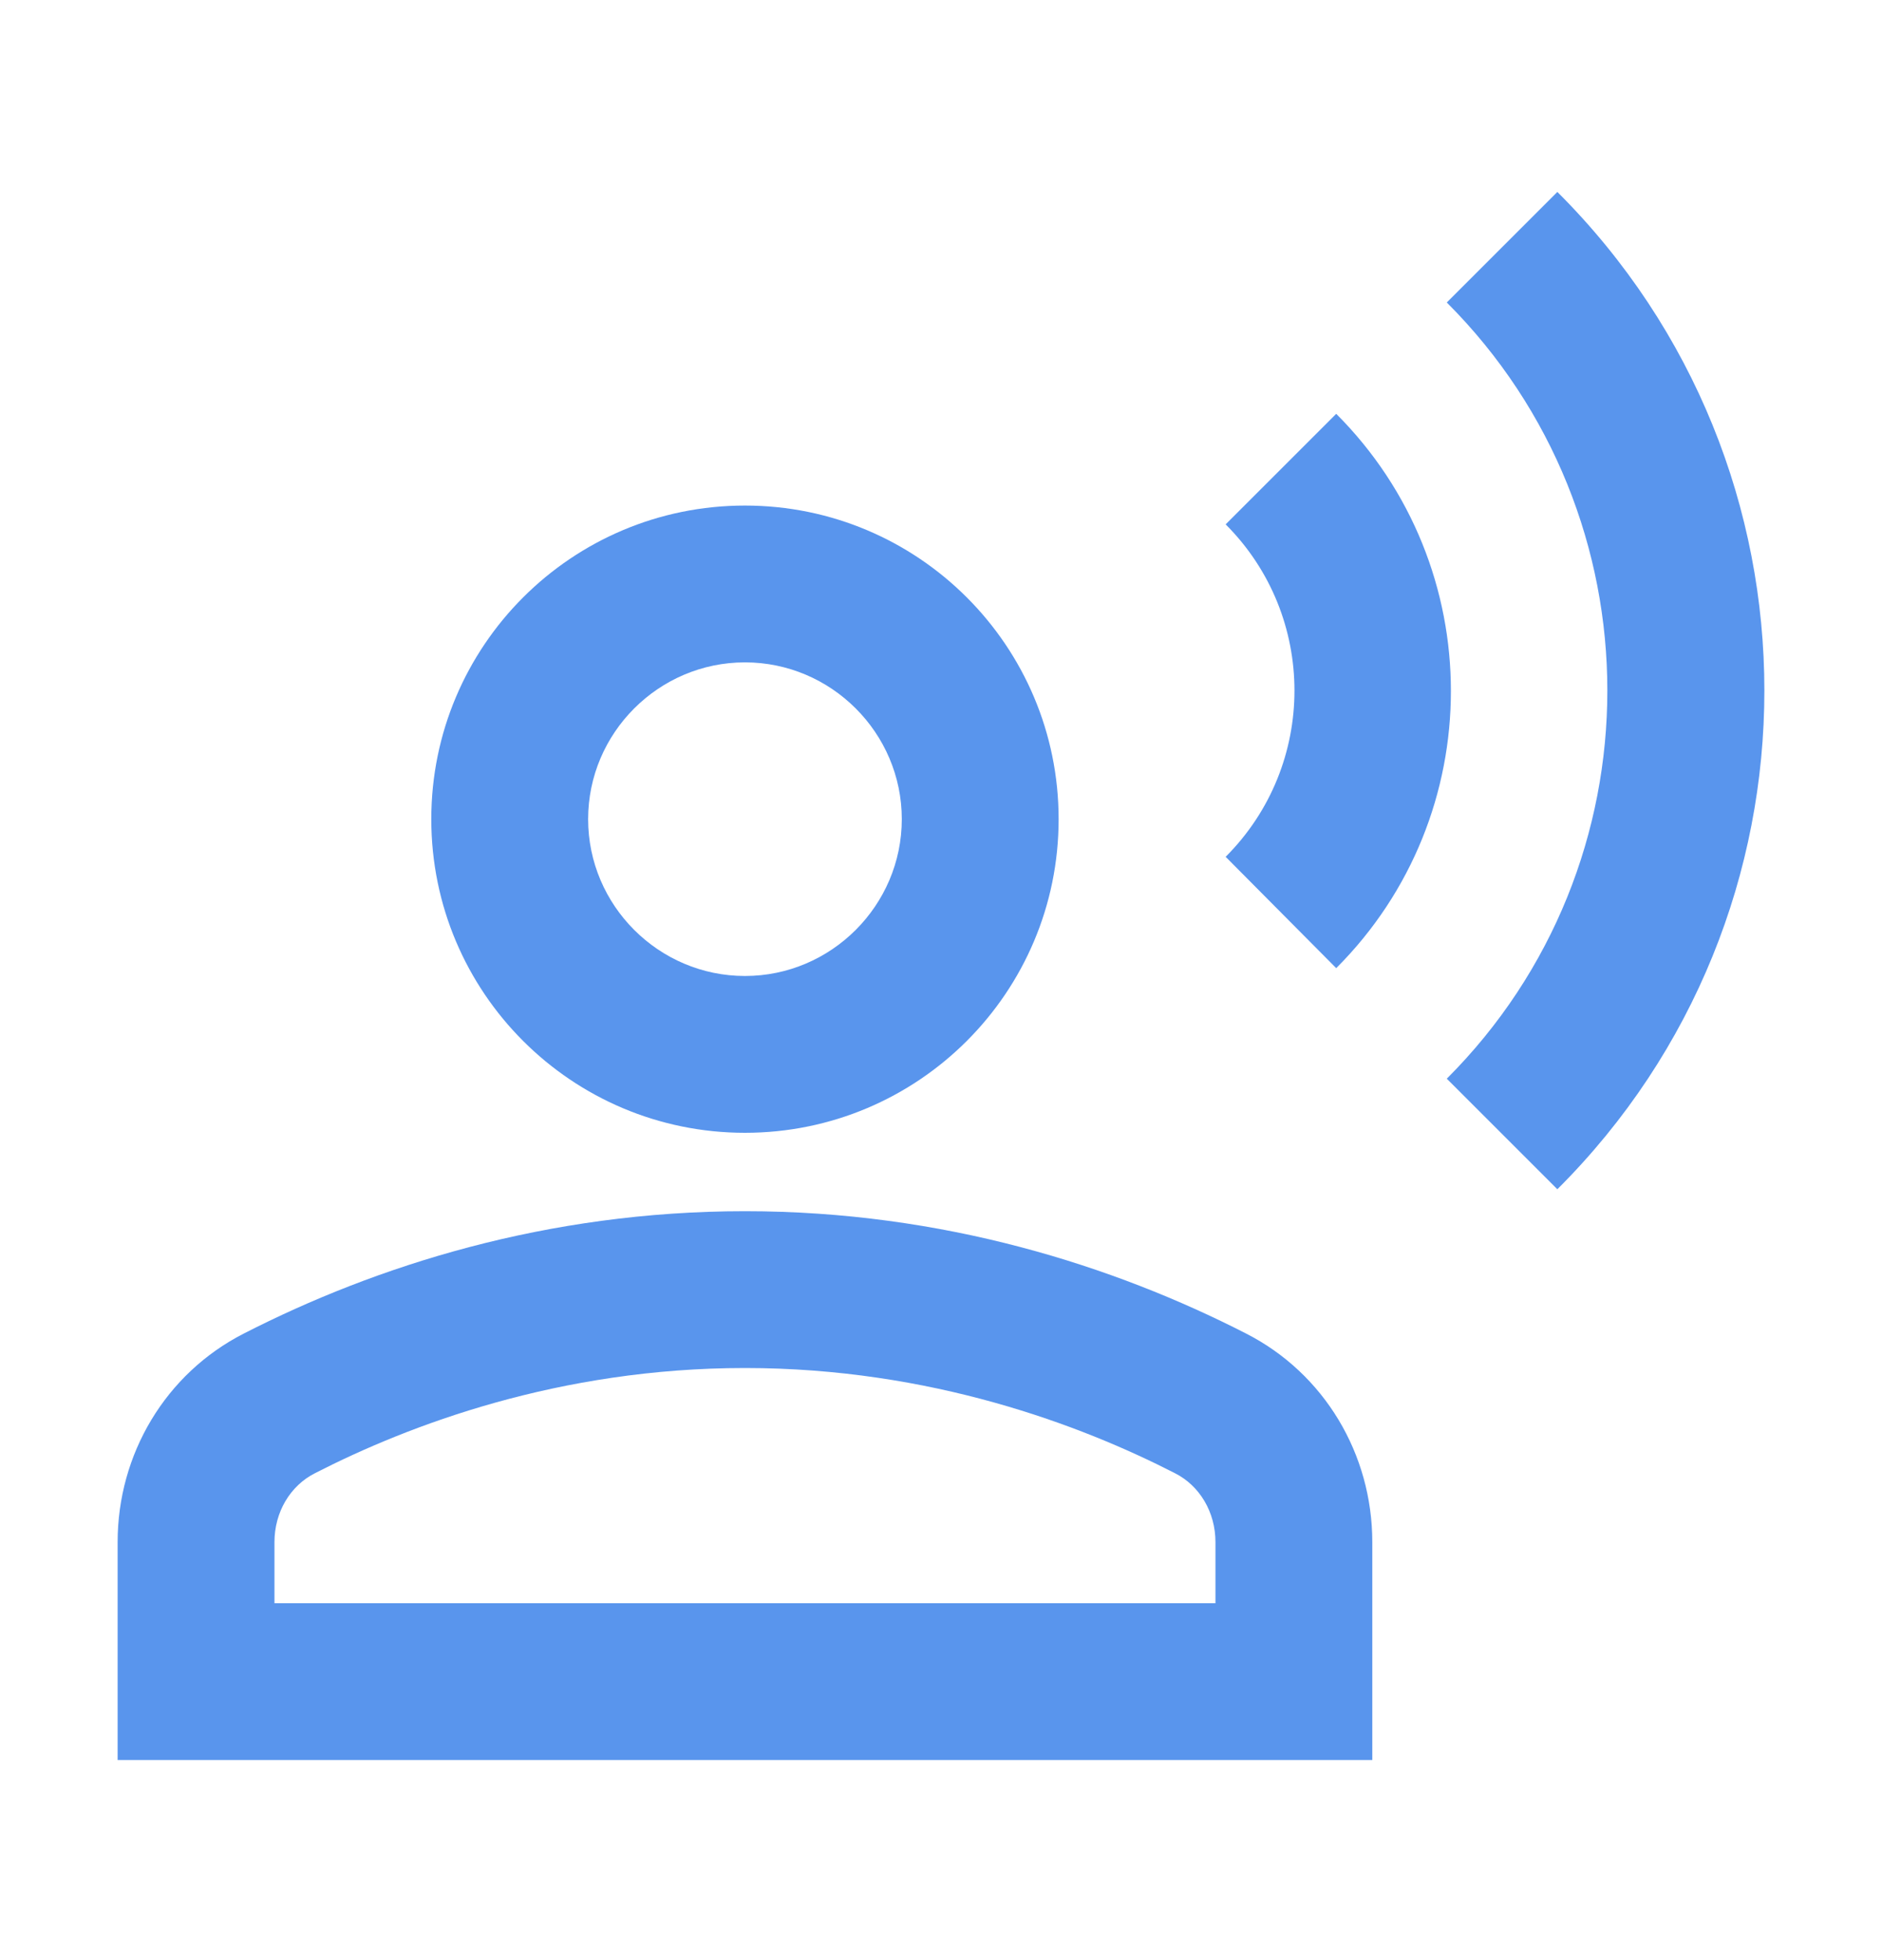 <svg width="24" height="25" viewBox="0 0 24 25" fill="none" xmlns="http://www.w3.org/2000/svg">
<path d="M9.5 14.448C11.71 14.448 13.5 12.658 13.5 10.448C13.5 8.238 11.71 6.448 9.5 6.448C7.29 6.448 5.5 8.238 5.5 10.448C5.5 12.658 7.29 14.448 9.5 14.448ZM9.5 8.448C10.6 8.448 11.5 9.348 11.5 10.448C11.5 11.548 10.6 12.448 9.5 12.448C8.4 12.448 7.5 11.548 7.5 10.448C7.5 9.348 8.4 8.448 9.5 8.448Z" fill="#5995ED"/>
<path d="M15.89 17.008C14.21 16.148 12.03 15.448 9.5 15.448C6.97 15.448 4.79 16.148 3.11 17.008C2.11 17.518 1.5 18.548 1.5 19.668V22.448H17.5V19.668C17.5 18.548 16.89 17.518 15.89 17.008ZM15.5 20.448H3.5V19.668C3.5 19.288 3.7 18.948 4.02 18.788C5.21 18.178 7.13 17.448 9.5 17.448C11.87 17.448 13.79 18.178 14.98 18.788C15.3 18.948 15.5 19.288 15.5 19.668V20.448Z" fill="#5995ED"/>
<path d="M19.86 2.448L18.45 3.858C21.18 6.588 21.18 11.028 18.45 13.758L19.86 15.168C23.38 11.658 23.38 5.958 19.86 2.448Z" fill="#5995ED"/>
<path d="M17.04 12.348C18.99 10.398 18.99 7.228 17.04 5.278L15.63 6.688C16.8 7.858 16.8 9.758 15.63 10.928L17.04 12.348Z" fill="#5995ED"/>
</svg>
